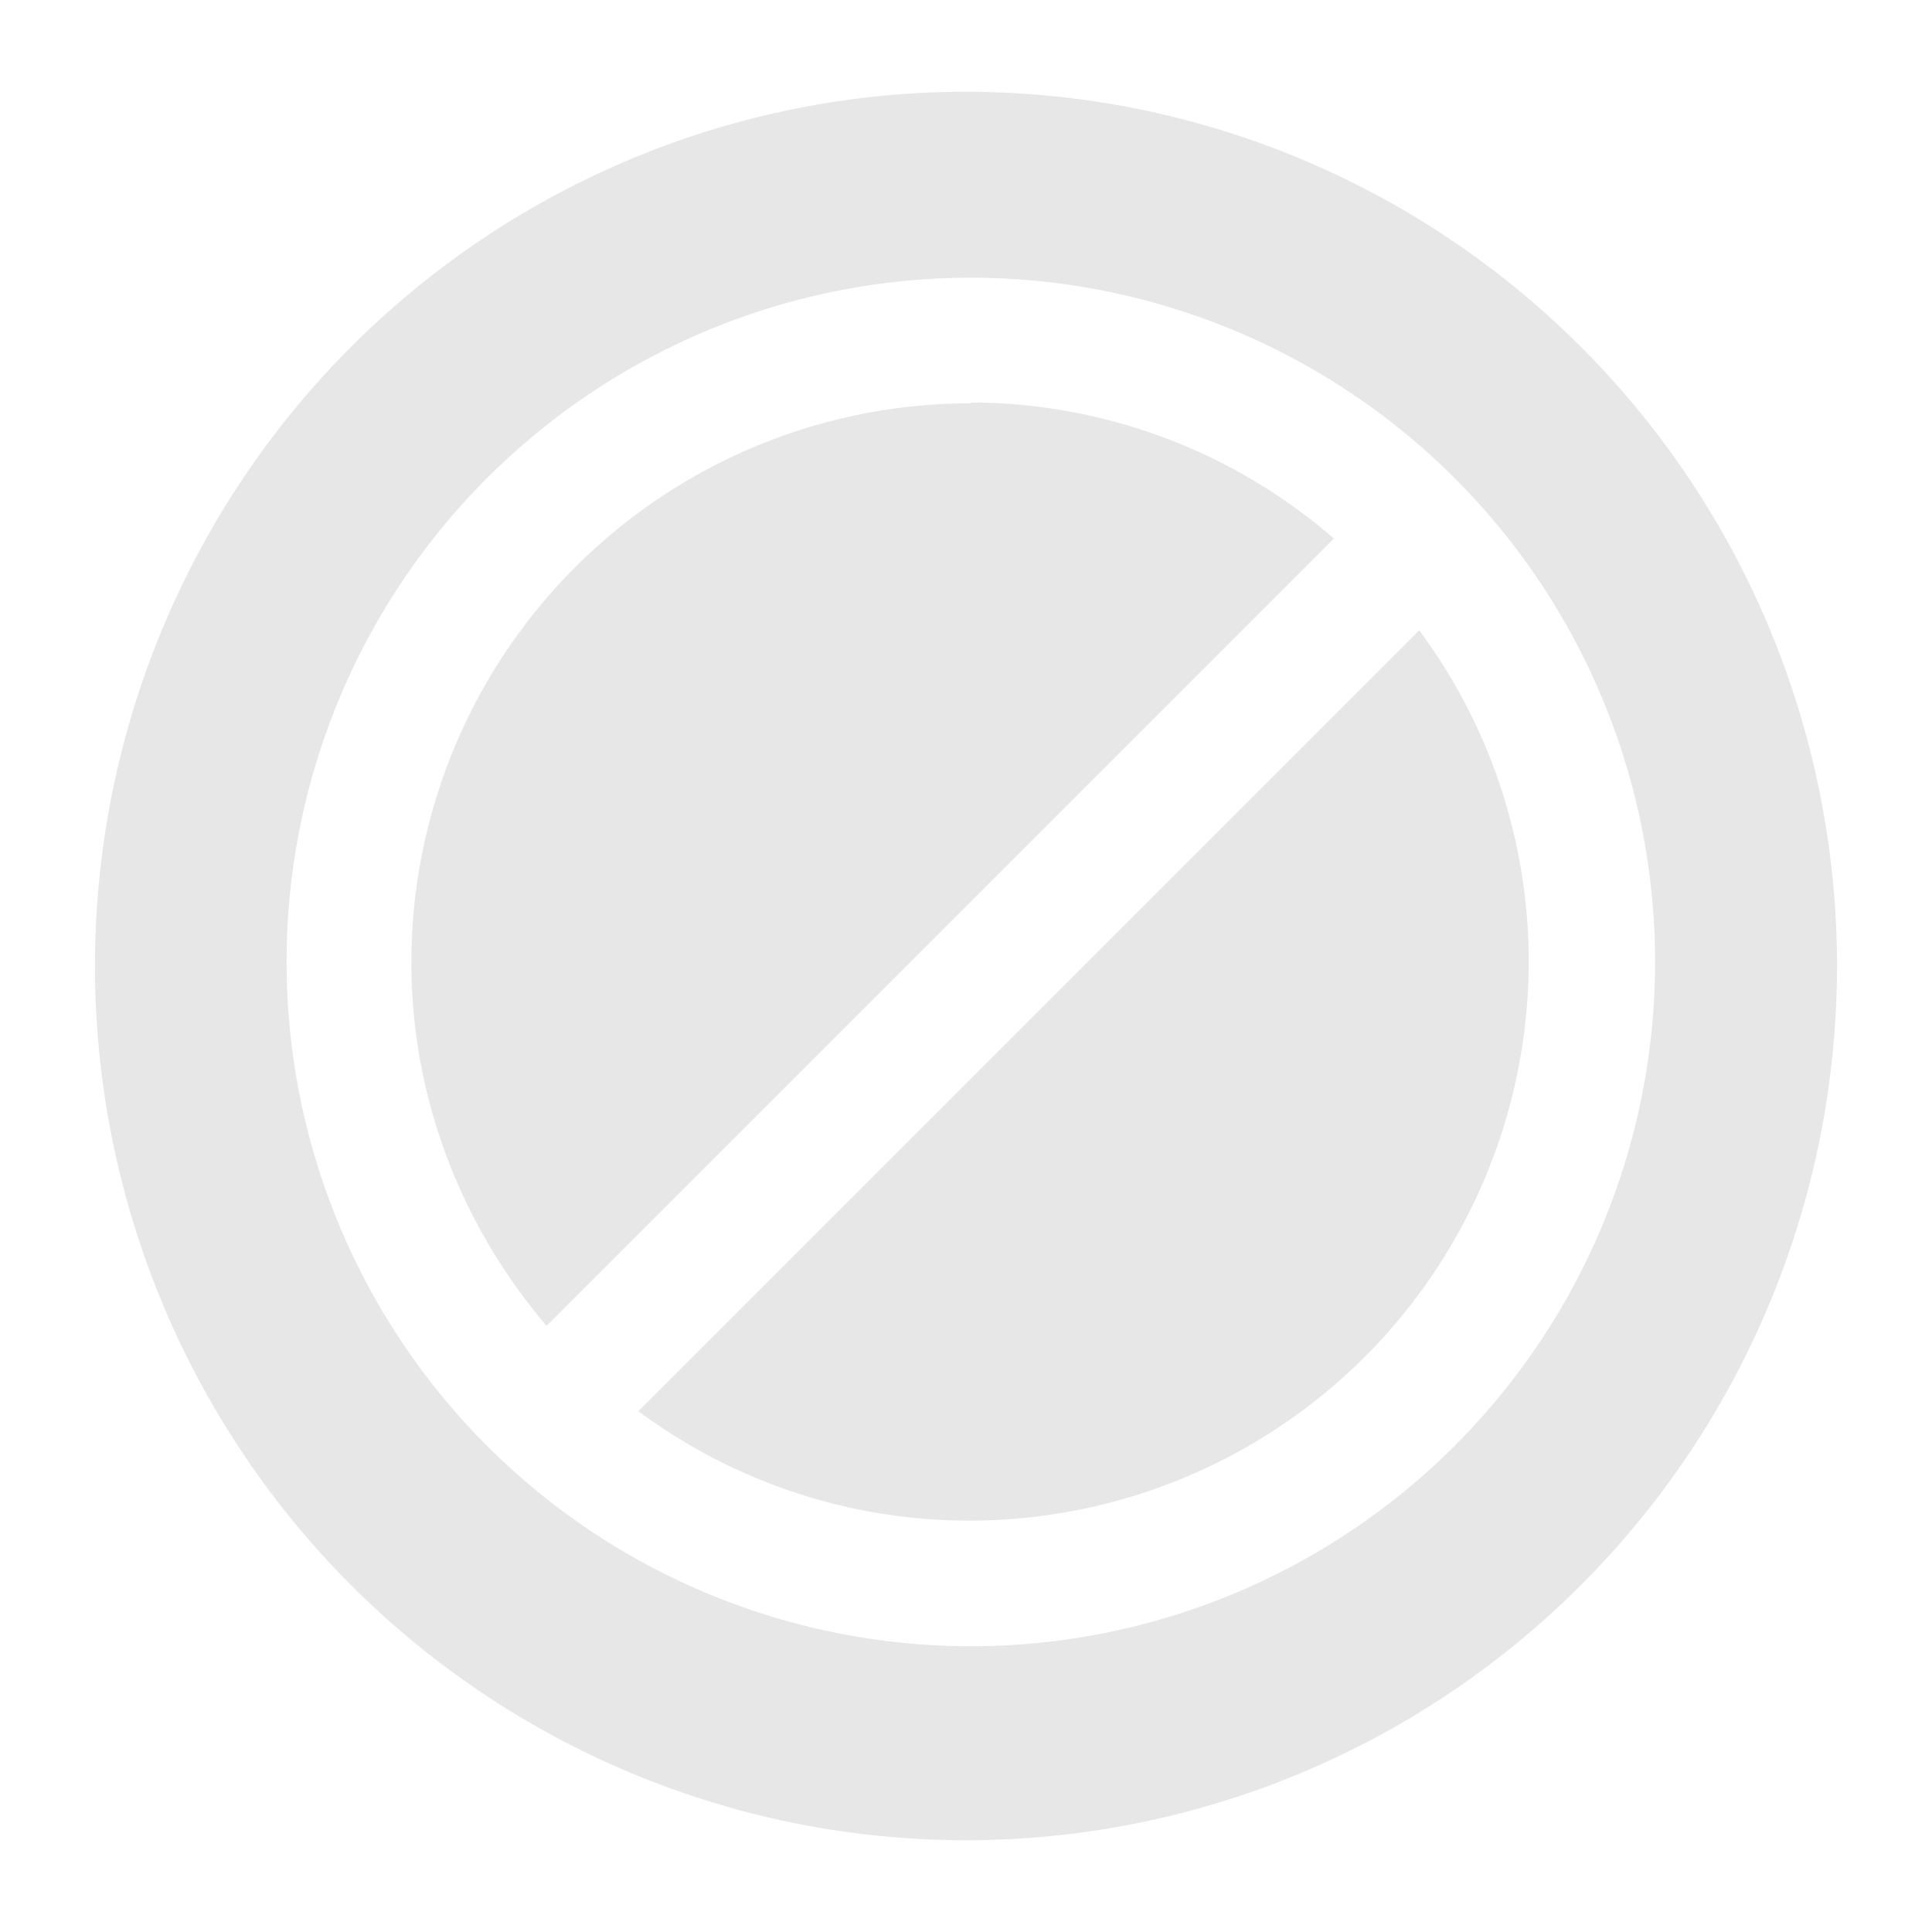 <?xml version="1.0" encoding="UTF-8" standalone="no"?>
<svg
   xmlns:dc="http://purl.org/dc/elements/1.1/"
   xmlns:cc="http://creativecommons.org/ns#"
   xmlns:rdf="http://www.w3.org/1999/02/22-rdf-syntax-ns#"
   xmlns:svg="http://www.w3.org/2000/svg"
   xmlns="http://www.w3.org/2000/svg"
   xmlns:sodipodi="http://sodipodi.sourceforge.net/DTD/sodipodi-0.dtd"
   xmlns:inkscape="http://www.inkscape.org/namespaces/inkscape"
   height="24"
   width="24"
   version="1.1"
   id="svg4"
   sodipodi:docname="aptdaemon-delete.svg"
   inkscape:version="0.92.4 (5da689c313, 2019-01-14)">
  <defs
     id="defs8" />
  <sodipodi:namedview
     pagecolor="#ffffff"
     bordercolor="#666666"
     borderopacity="1"
     objecttolerance="10"
     gridtolerance="10"
     guidetolerance="10"
     inkscape:pageopacity="0"
     inkscape:pageshadow="2"
     inkscape:window-width="1085"
     inkscape:window-height="480"
     id="namedview6"
     showgrid="false"
     inkscape:zoom="9.8333333"
     inkscape:cx="1.0677966"
     inkscape:cy="12"
     inkscape:window-x="0"
     inkscape:window-y="25"
     inkscape:window-maximized="0"
     inkscape:current-layer="svg4" />
  <path
     d="M 12,1.14 A 10.82,10.86 0 0 0 1.18,12 10.82,10.86 0 0 0 12,22.86 10.82,10.86 0 0 0 22.82,12 10.82,10.86 0 0 0 12,1.14 Z m 0.06,2.31 a 8.5,8.5 0 0 1 0,17 8.5,8.5 0 0 1 0,-17 z m 0,1.56 a 6.95,6.95 0 0 0 -6.95,6.94 c 0,1.72 0.64,3.3 1.68,4.52 L 16.57,6.69 A 6.9,6.9 0 0 0 12.06,5 Z m 5.57,2.82 -9.7,9.7 a 6.9,6.9 0 0 0 4.13,1.36 6.95,6.95 0 0 0 6.93,-6.94 6.9,6.9 0 0 0 -1.36,-4.12 z"
     id="path2"
     inkscape:connector-curvature="0"
     style="fill:#e6e6e6;fill-opacity:0.98;paint-order:markers fill stroke" />
</svg>
